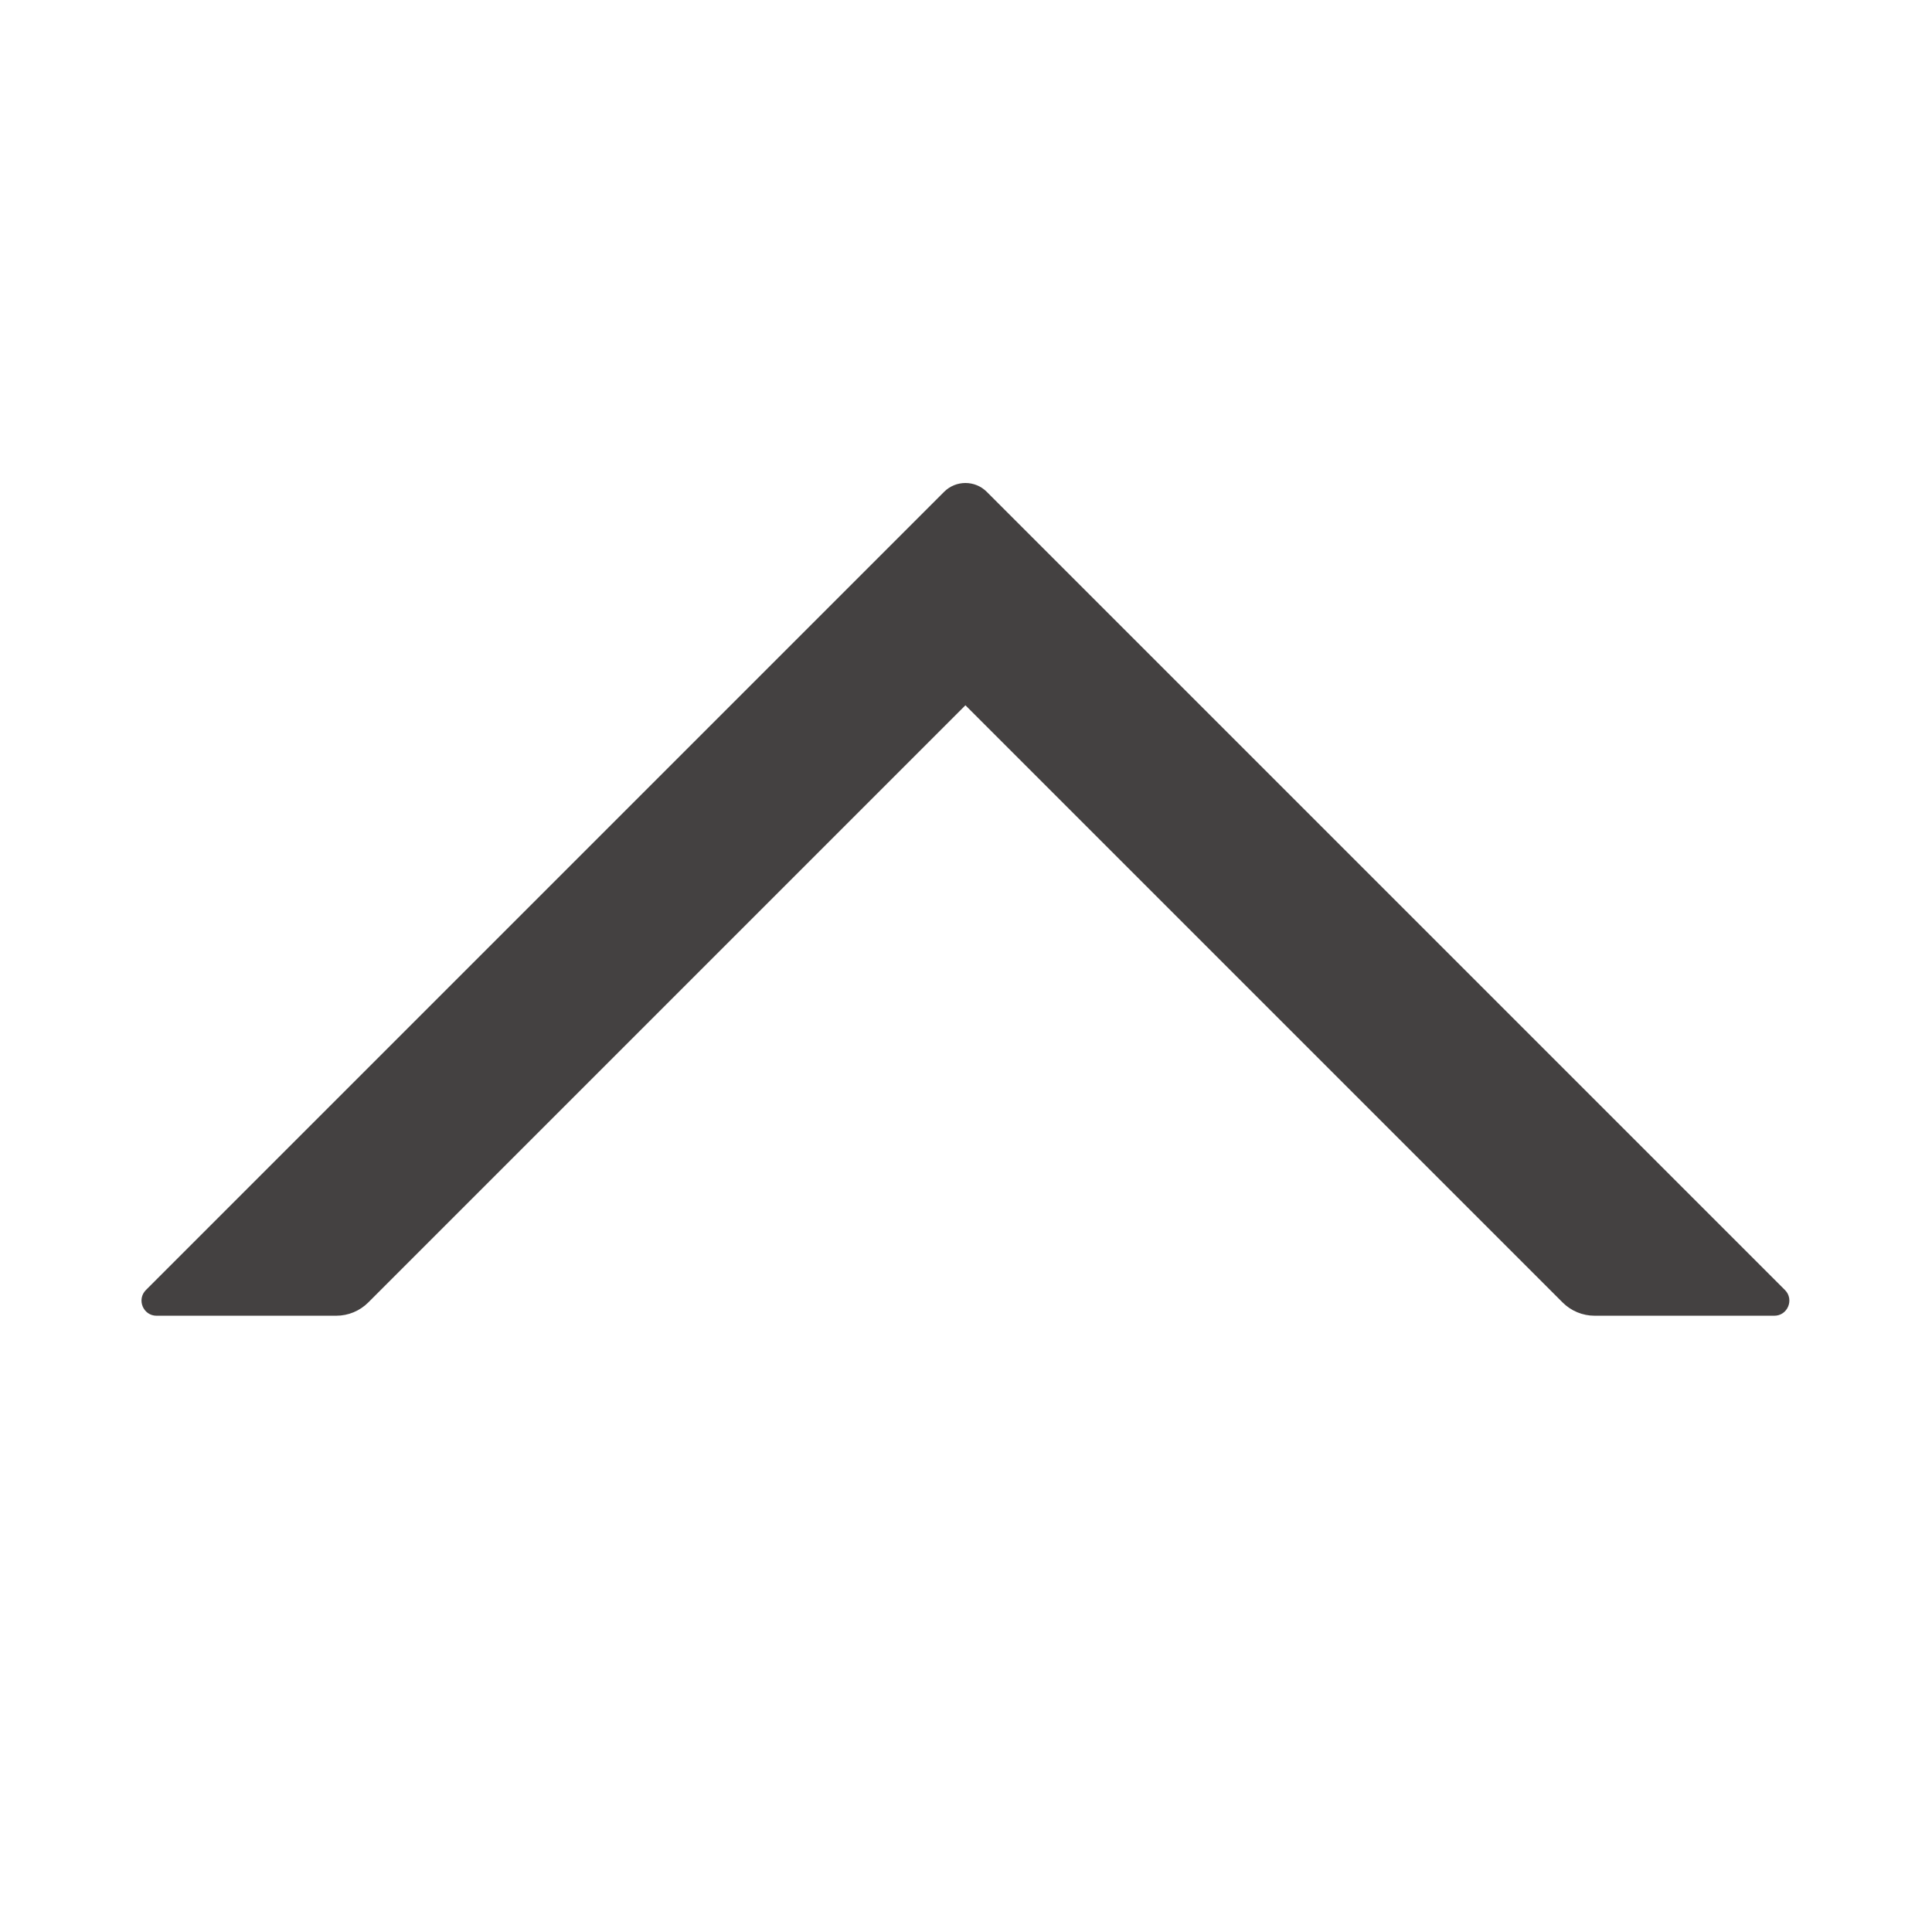 <svg
          t="1707378937574"
          class="icon"
          viewBox="0 0 1024 1024"
          version="1.1"
          xmlns="http://www.w3.org/2000/svg"
          p-id="1752"
          width="24"
          height="24">
          <path
            d="M828.21 690.33c4.5 4.5 10.6 7.03 16.97 7.03l95.2 0.01c7.13 0.01 10.71-8.62 5.66-13.66L523.01 260.68c-6.25-6.24-16.37-6.24-22.62 0L77.36 683.71c-5.05 5.04-1.47 13.67 5.66 13.66l95.2-0.01c6.37 0 12.47-2.53 16.97-7.03L511.7 373.82l316.51 316.51z"
            p-id="1753"
            fill="#444141"></path>
        </svg>